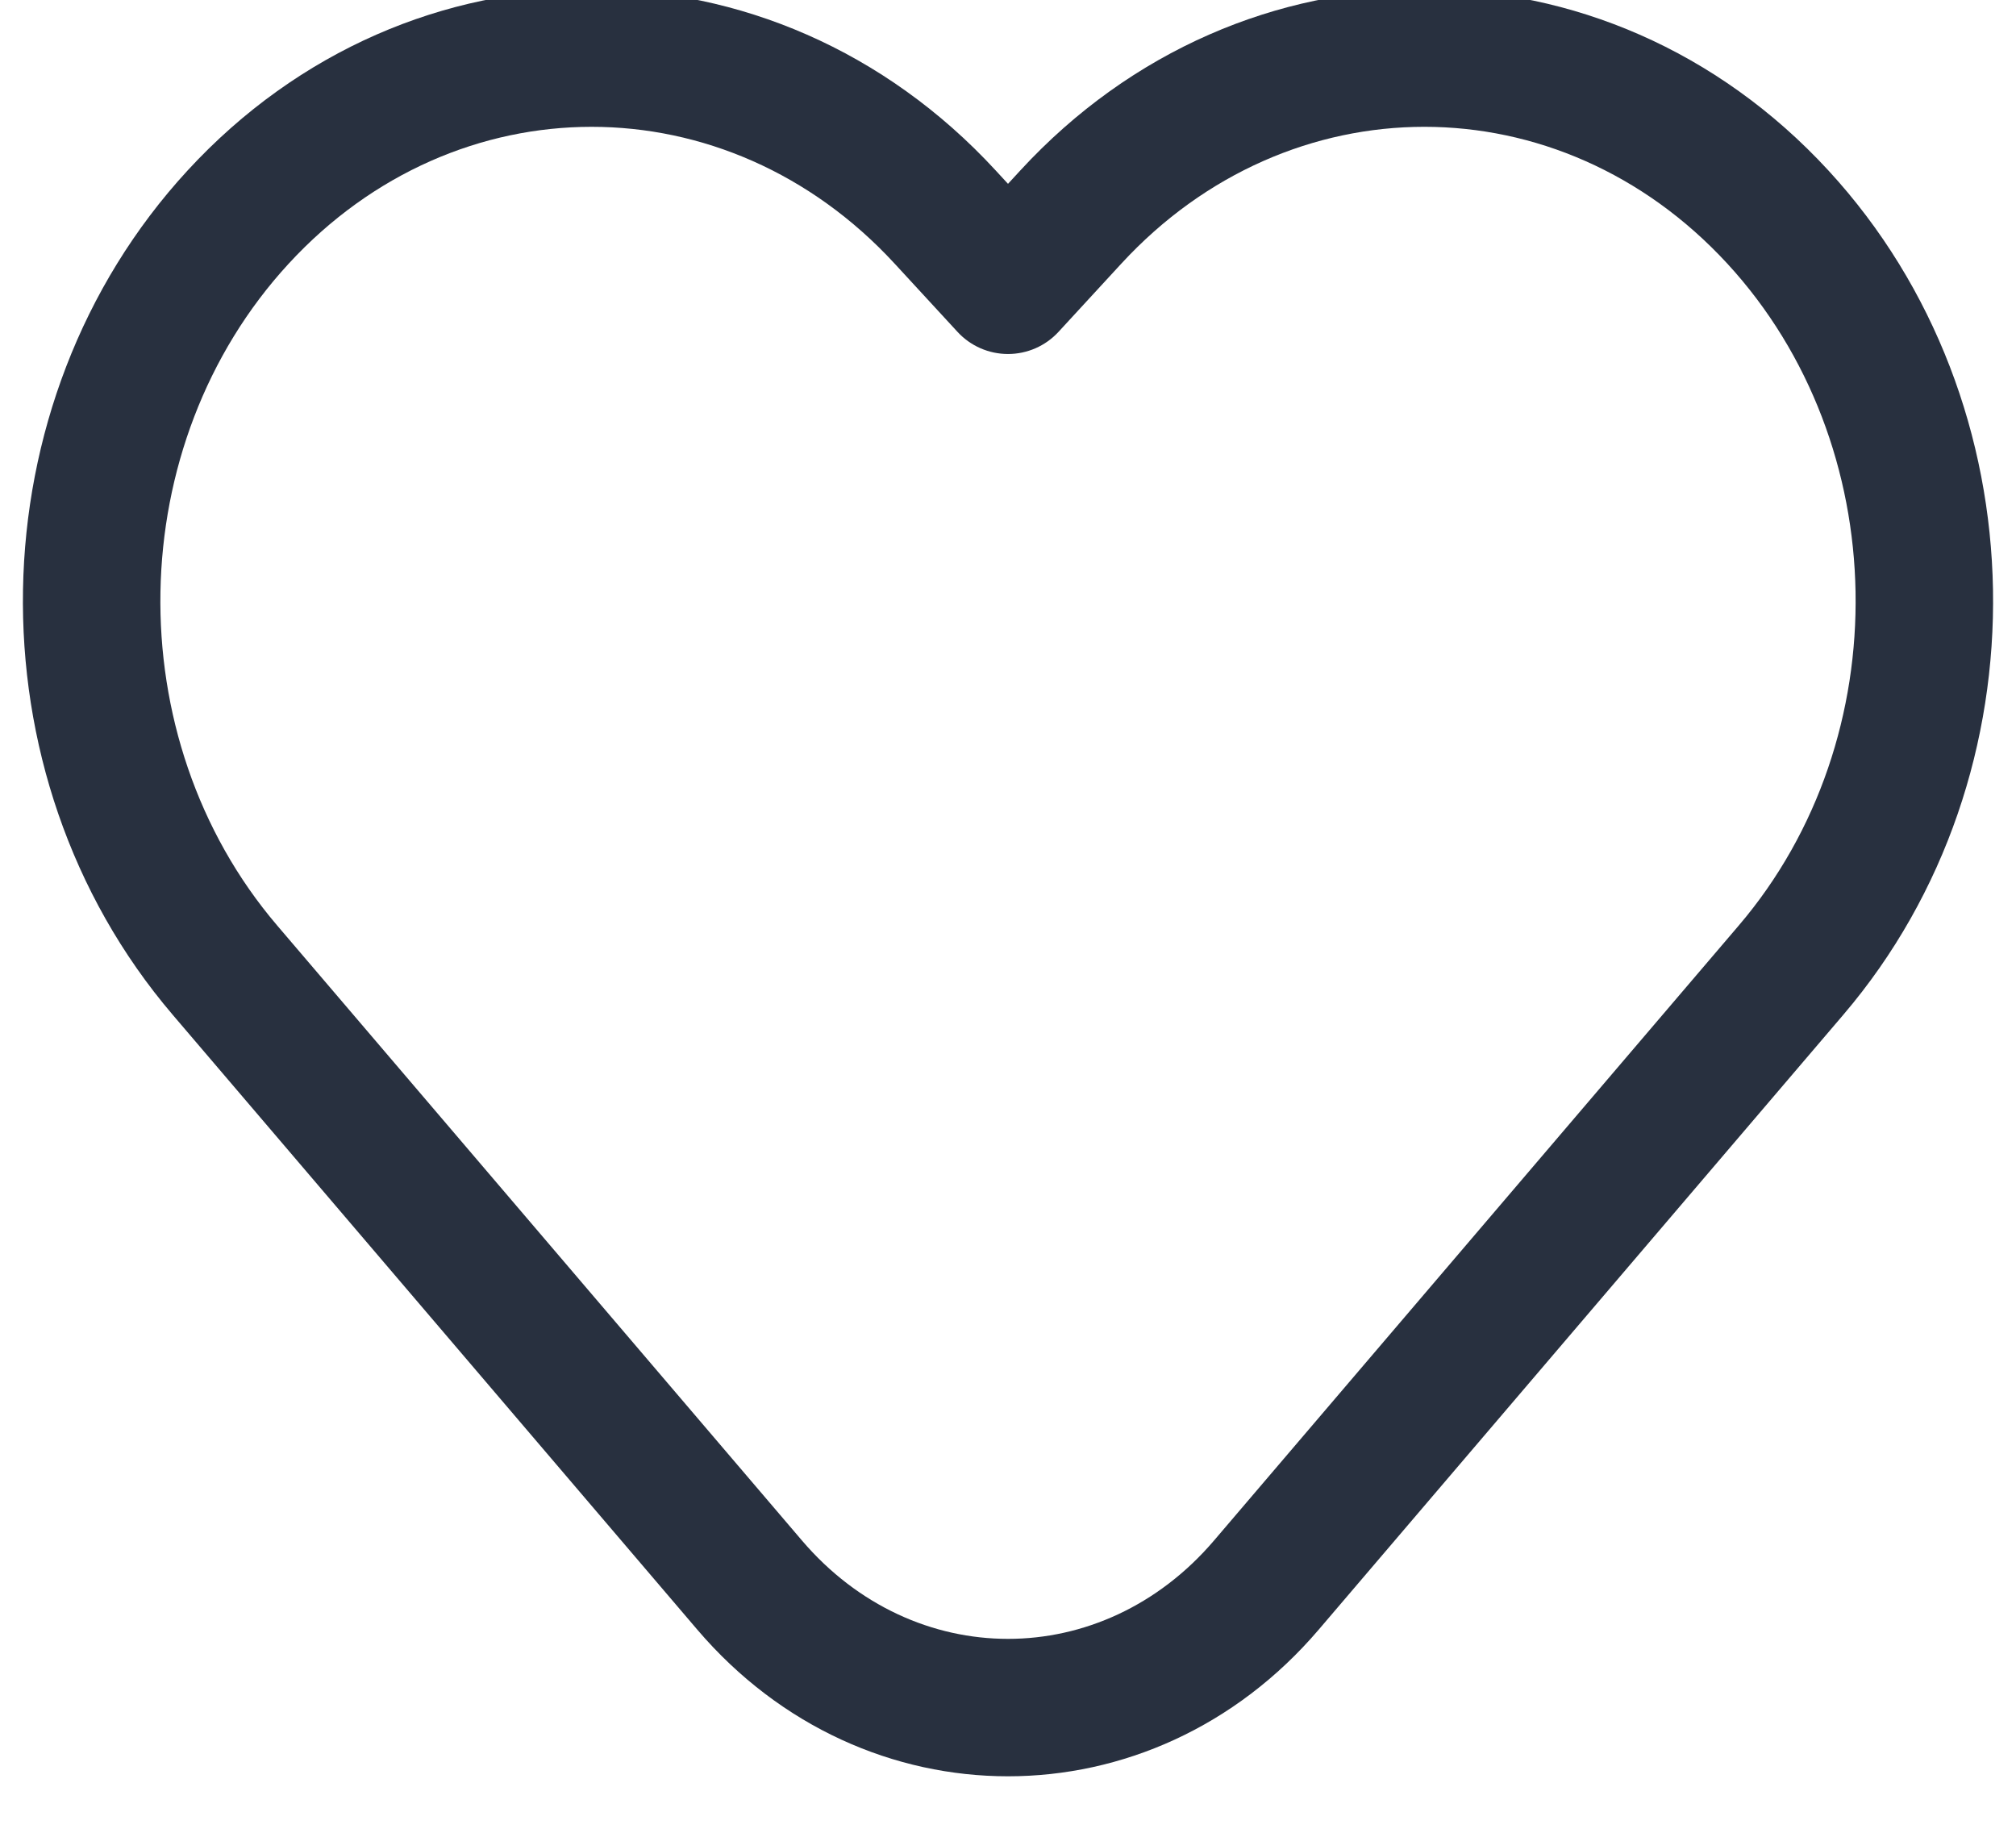 <svg width="44" height="40" viewBox="0 0 44 40" fill="none" xmlns="http://www.w3.org/2000/svg" xmlns:xlink="http://www.w3.org/1999/xlink">
<path d="M22,6.226L20.897,7.242C21.181,7.551 21.581,7.726 22,7.726C22.419,7.726 22.819,7.551 23.103,7.242L22,6.226ZM23.37,4.738L24.473,5.754L24.473,5.754L23.37,4.738ZM20.63,4.738L21.733,3.722L21.733,3.722L20.63,4.738ZM4.908,21.171L3.767,22.145L4.908,21.171ZM16.361,34.593L15.219,35.567L16.361,34.593ZM27.639,34.593L28.781,35.567L28.781,35.567L27.639,34.593ZM39.092,21.171L40.233,22.145L40.233,22.145L39.092,21.171ZM38.804,4.738L37.7,5.754L38.804,4.738ZM5.196,4.738L6.3,5.755L6.3,5.755L5.196,4.738ZM23.103,7.242L24.473,5.754L22.267,3.722L20.897,5.21L23.103,7.242ZM19.527,5.755L20.897,7.242L23.103,5.21L21.733,3.722L19.527,5.755ZM3.767,22.145L15.219,35.567L17.502,33.62L6.049,20.198L3.767,22.145ZM28.781,35.567L40.233,22.145L37.951,20.197L26.498,33.62L28.781,35.567ZM37.7,5.754C41.331,9.697 41.447,16.1 37.951,20.197L40.233,22.145C44.71,16.898 44.571,8.787 39.907,3.722L37.7,5.754ZM39.907,3.722C35.051,-1.551 27.123,-1.551 22.267,3.722L24.473,5.754C28.141,1.772 34.033,1.772 37.7,5.754L39.907,3.722ZM6.3,5.755C9.967,1.772 15.859,1.772 19.527,5.755L21.733,3.722C16.877,-1.551 8.949,-1.551 4.093,3.722L6.3,5.755ZM15.219,35.567C18.861,39.834 25.139,39.834 28.781,35.567L26.498,33.62C24.055,36.484 19.945,36.484 17.502,33.62L15.219,35.567ZM4.093,3.722C-0.571,8.787 -0.71,16.899 3.767,22.145L6.049,20.198C2.553,16.1 2.669,9.697 6.3,5.755L4.093,3.722Z" fill="#28303F"/>
</svg>
